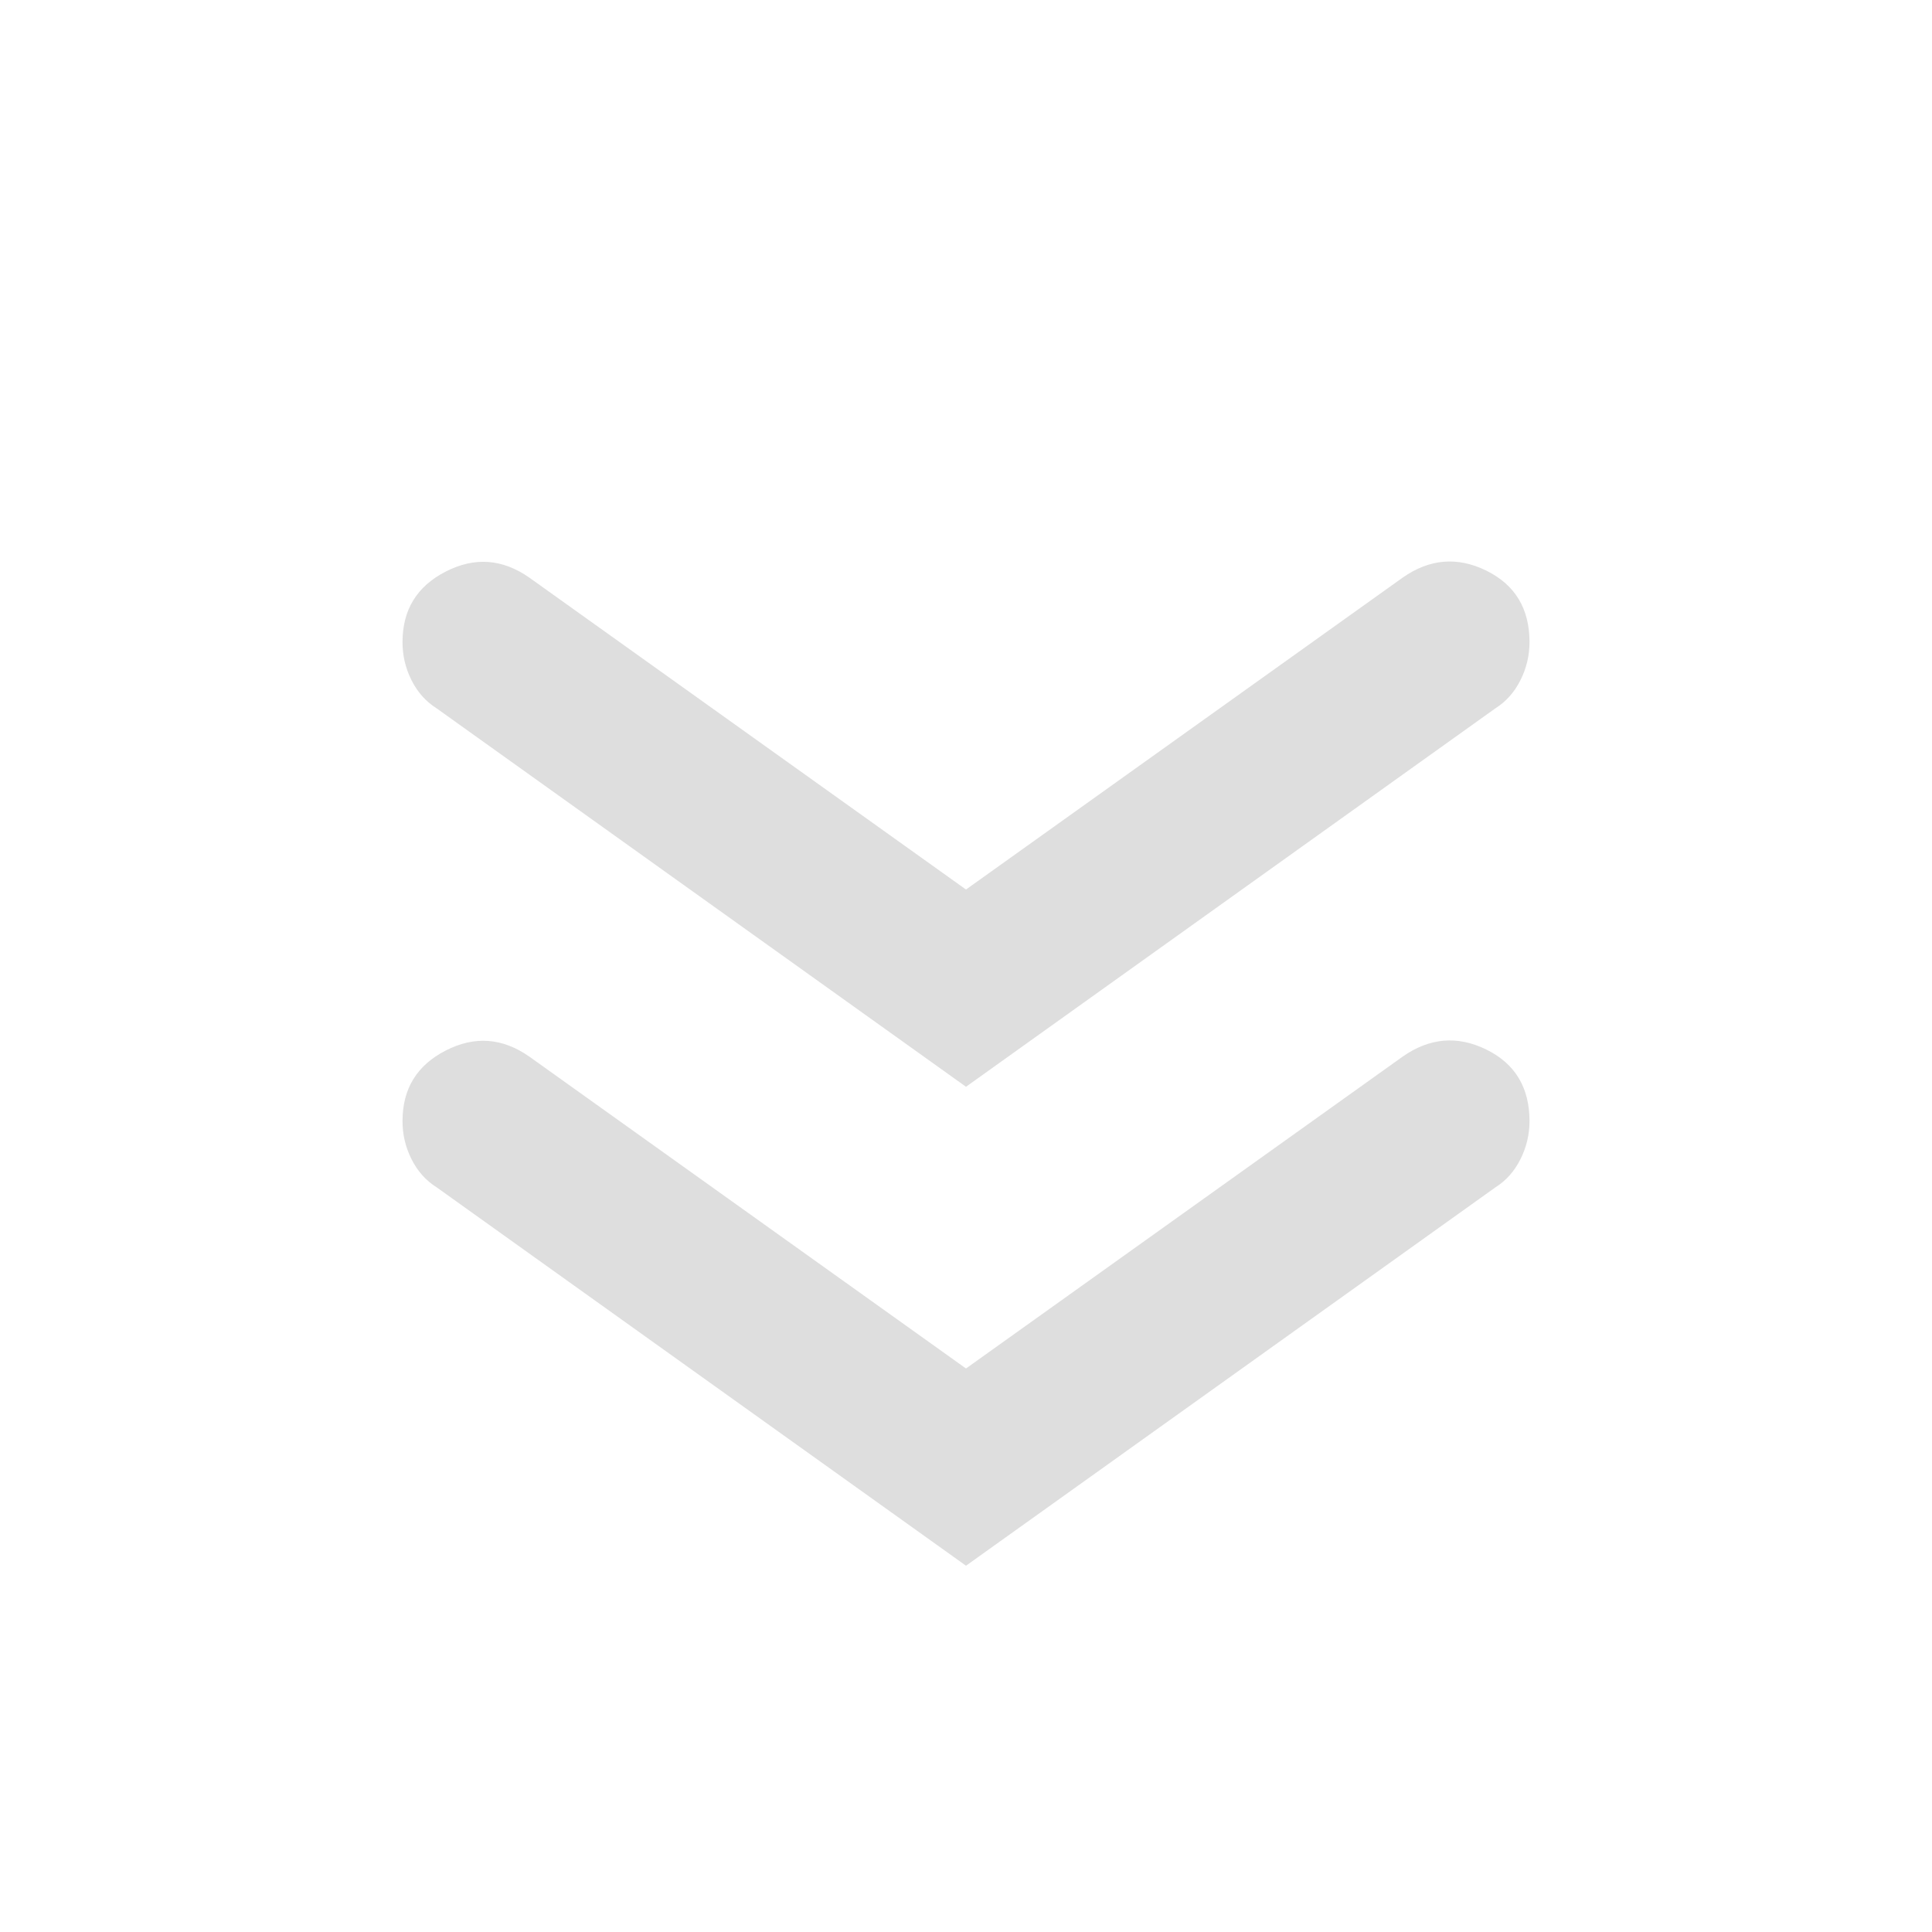 <svg width="67" height="67" viewBox="0 0 67 67" fill="none" xmlns="http://www.w3.org/2000/svg">
<path d="M33.5 30.848L48.645 20.03C49.576 19.379 50.541 19.298 51.54 19.787C52.539 20.277 53.04 21.102 53.042 22.264C53.042 22.729 52.937 23.171 52.727 23.59C52.516 24.008 52.226 24.334 51.855 24.567L33.5 37.688L15.145 24.567C14.773 24.334 14.482 24.008 14.271 23.59C14.061 23.171 13.957 22.729 13.959 22.264C13.959 21.147 14.458 20.333 15.458 19.821C16.457 19.309 17.423 19.379 18.355 20.03L33.5 30.848ZM33.5 47.458L48.645 36.641C49.576 35.989 50.541 35.907 51.54 36.395C52.539 36.883 53.04 37.71 53.042 38.877C53.042 39.342 52.937 39.784 52.727 40.203C52.516 40.621 52.226 40.947 51.855 41.18L33.5 54.298L15.145 41.177C14.773 40.944 14.482 40.619 14.271 40.2C14.061 39.781 13.957 39.339 13.959 38.874C13.959 37.757 14.458 36.943 15.458 36.431C16.457 35.919 17.423 35.989 18.355 36.641L33.5 47.458Z" fill="#DEDEDE"/>
</svg>
